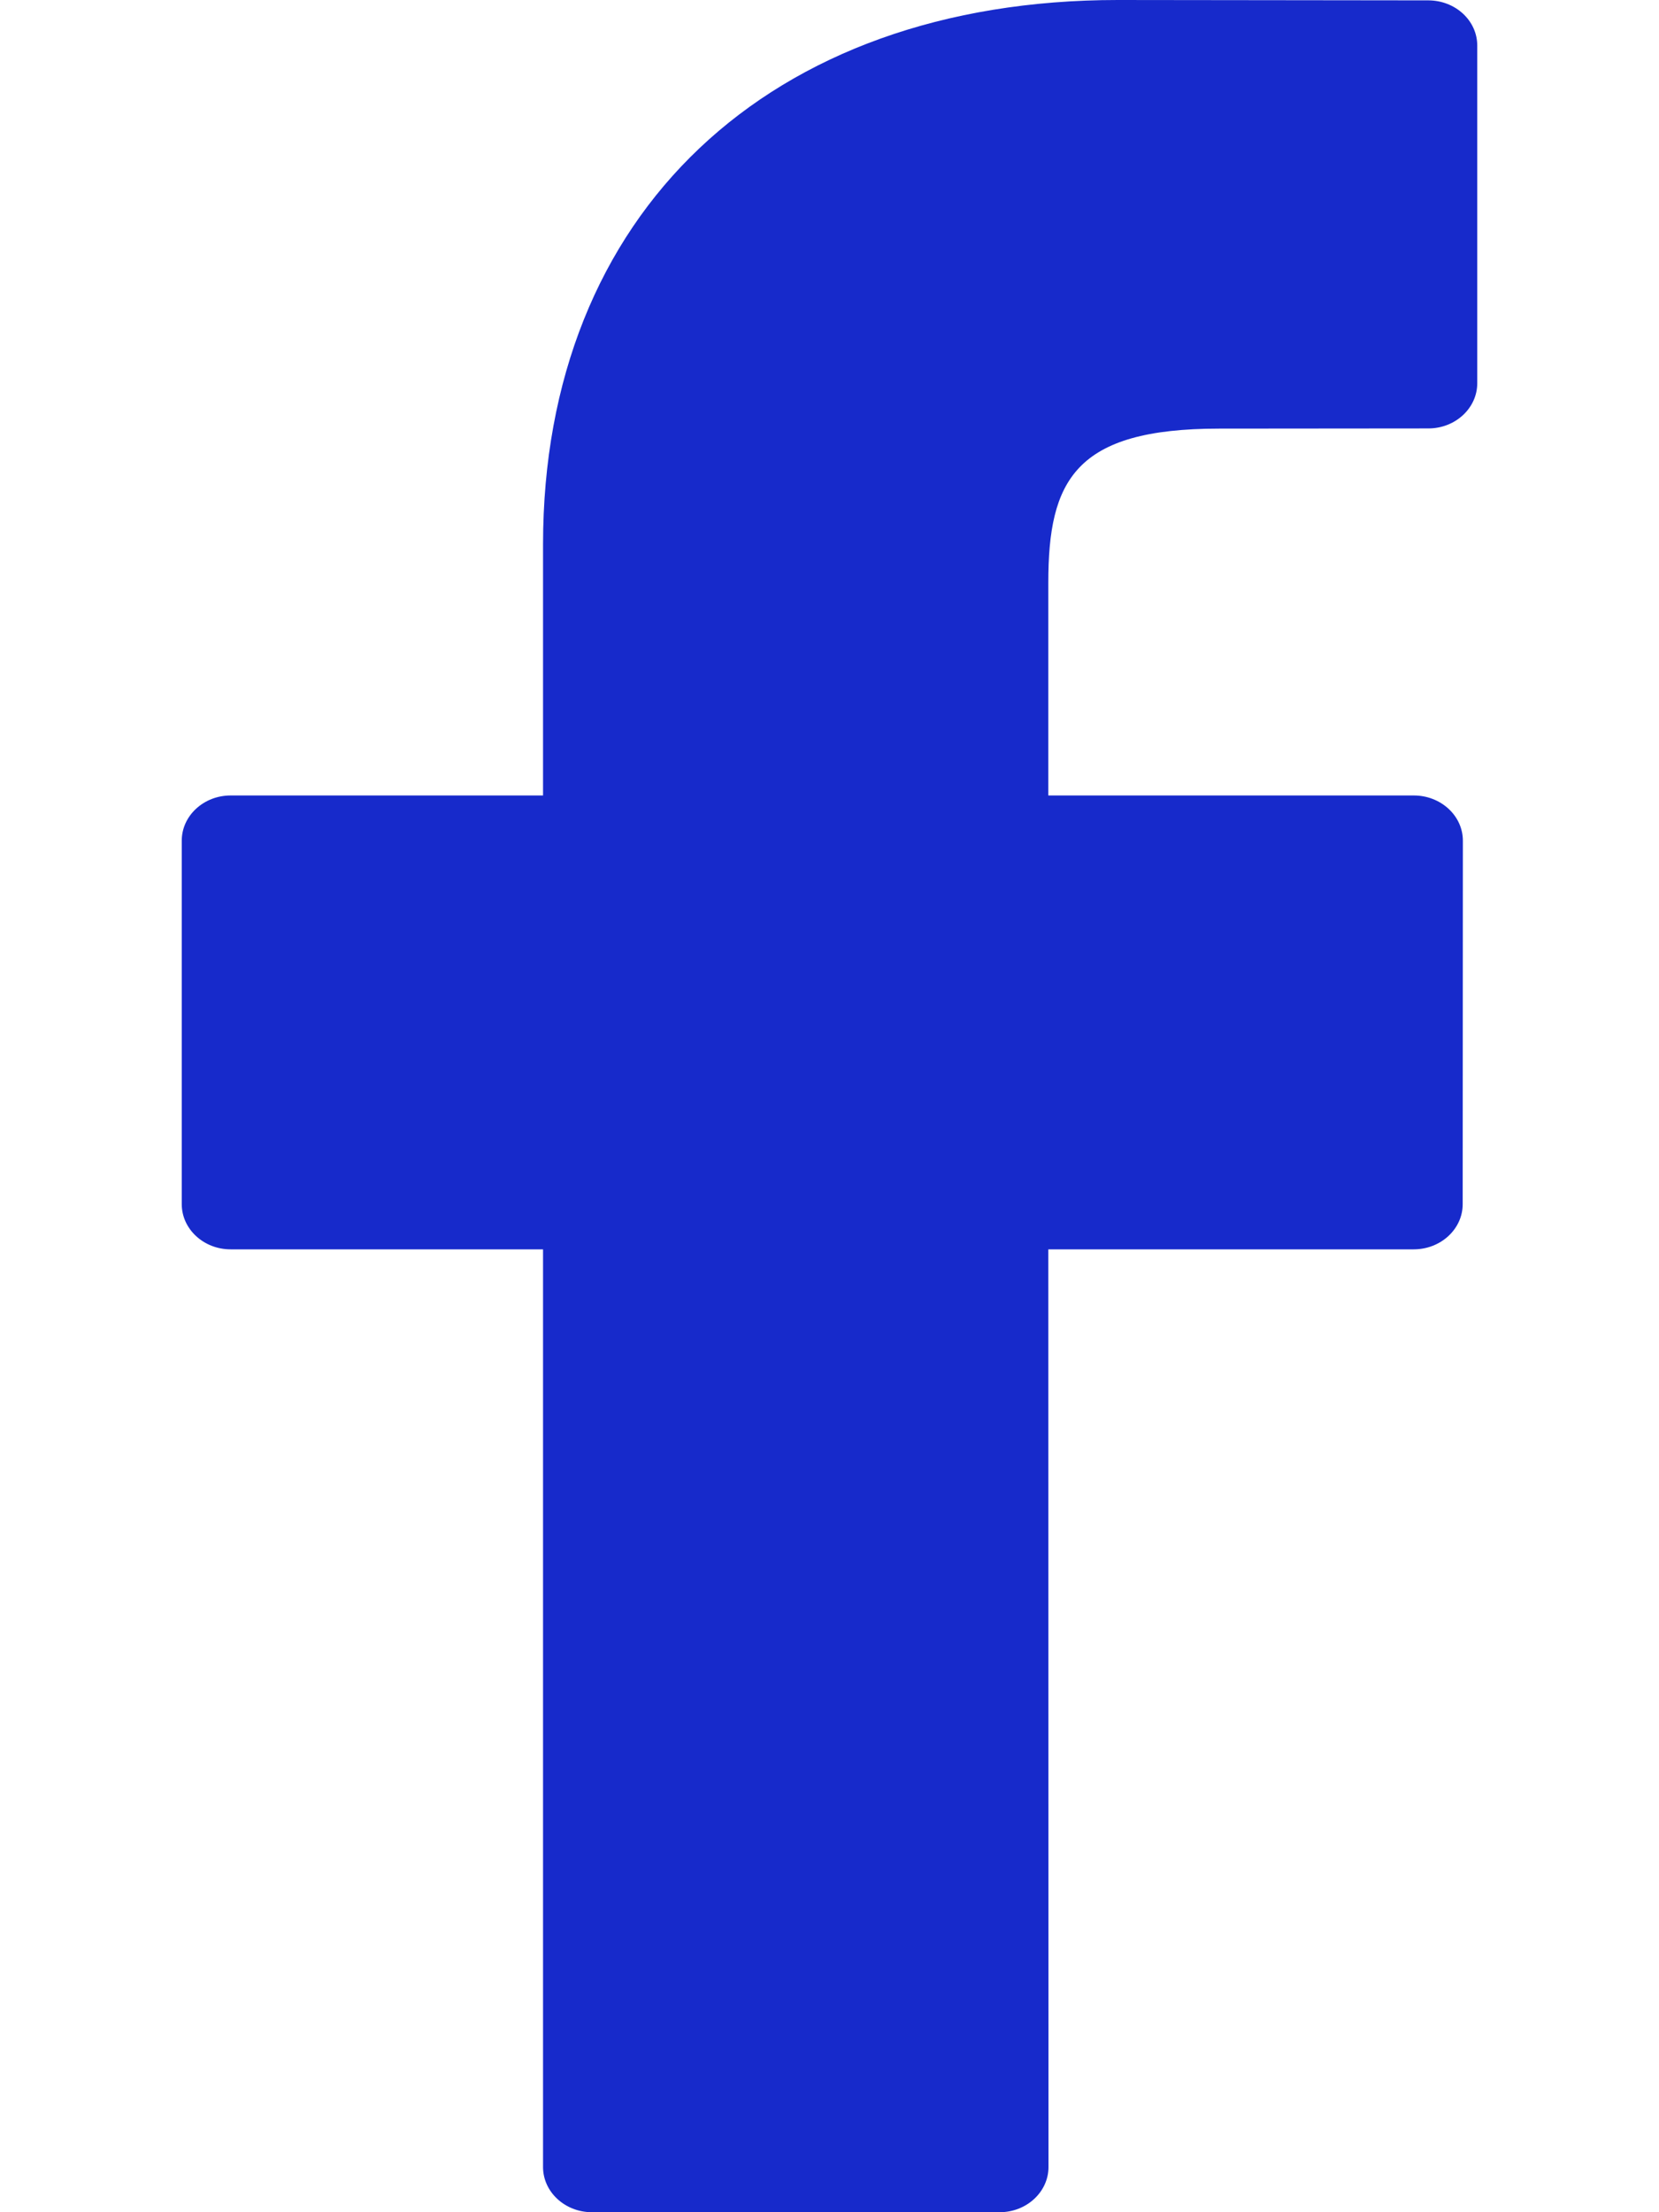 <svg width="9" height="12" viewBox="0 0 9 12" fill="none" xmlns="http://www.w3.org/2000/svg">
<path d="M7.75 0.002L6.064 0C4.17 0 2.946 1.159 2.946 2.953V4.315H1.251C1.105 4.315 0.986 4.425 0.986 4.56V6.532C0.986 6.667 1.105 6.777 1.251 6.777H2.946V11.755C2.946 11.89 3.065 12 3.211 12H5.423C5.569 12 5.688 11.89 5.688 11.755L5.687 6.777H7.669C7.816 6.777 7.935 6.667 7.935 6.532L7.936 4.56C7.936 4.495 7.908 4.433 7.858 4.387C7.808 4.341 7.741 4.315 7.67 4.315H5.687V3.161C5.687 2.606 5.831 2.325 6.614 2.325L7.749 2.324C7.895 2.324 8.014 2.214 8.014 2.079V0.247C8.014 0.112 7.896 0.003 7.75 0.002L7.75 0.002Z" fill="#172ACB"/>
</svg>

